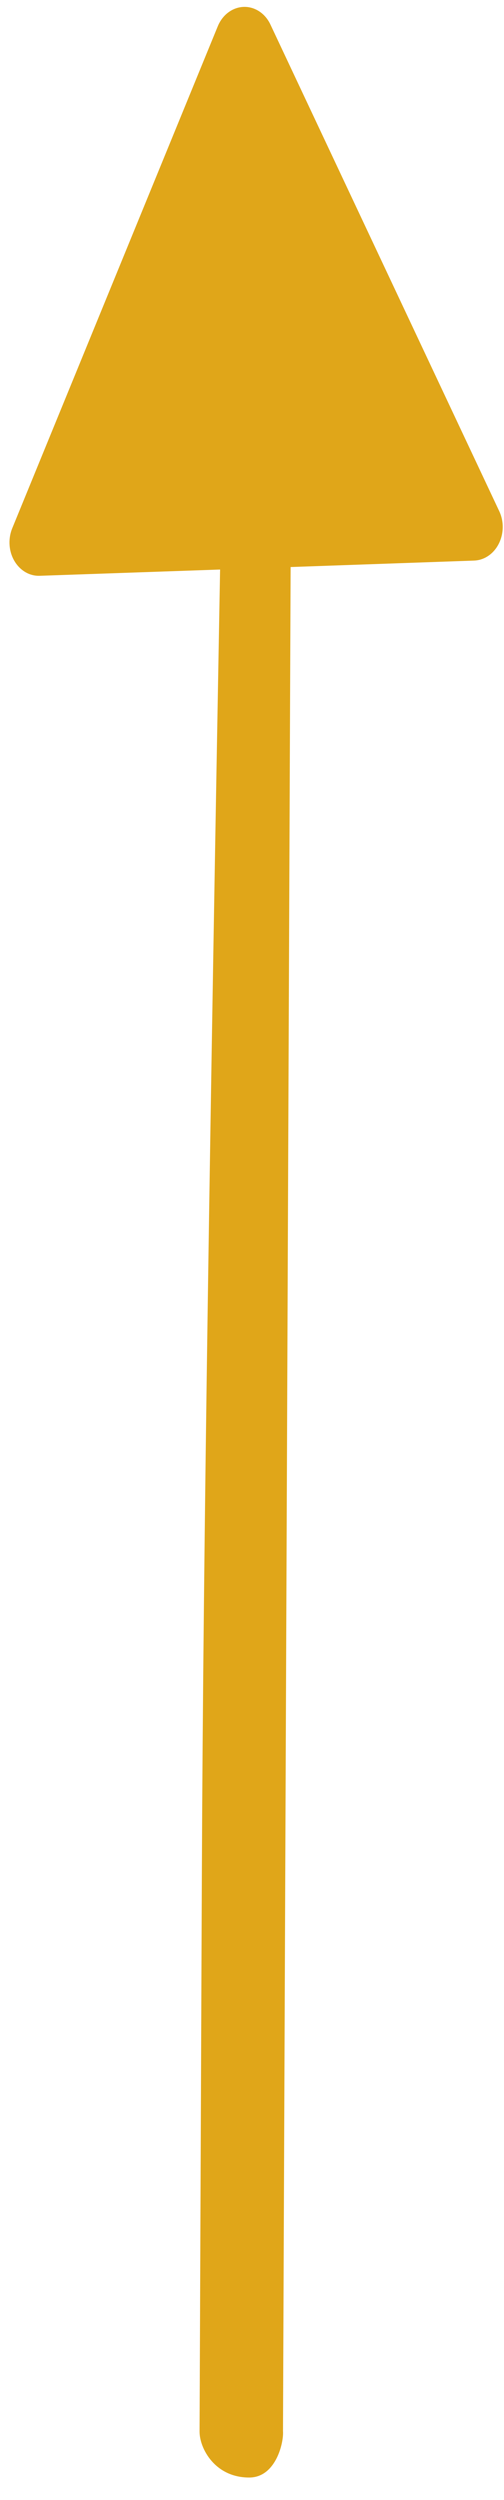 <svg width="22" height="109" viewBox="0 0 22 109" fill="none" xmlns="http://www.w3.org/2000/svg">
<path d="M8.711 106.01C8.73 101.615 8.73 101.46 8.811 81.794C8.871 67.153 9.183 48.238 9.607 24.831L1.733 25.104C1.024 25.129 0.433 24.495 0.414 23.689C0.409 23.462 0.45 23.237 0.534 23.032L9.505 1.148C9.805 0.416 10.57 0.096 11.213 0.435C11.465 0.567 11.672 0.789 11.803 1.067L21.793 22.288C22.127 22.998 21.89 23.884 21.265 24.267C21.089 24.375 20.893 24.434 20.694 24.441L12.686 24.722C12.586 48.982 12.524 64.117 12.441 84.298C12.358 104.478 12.388 97.415 12.353 105.992C12.392 106.496 12.041 108.011 10.886 108.017C9.386 108.024 8.708 106.75 8.711 106.01Z" fill="#E0A619"/>
</svg>
